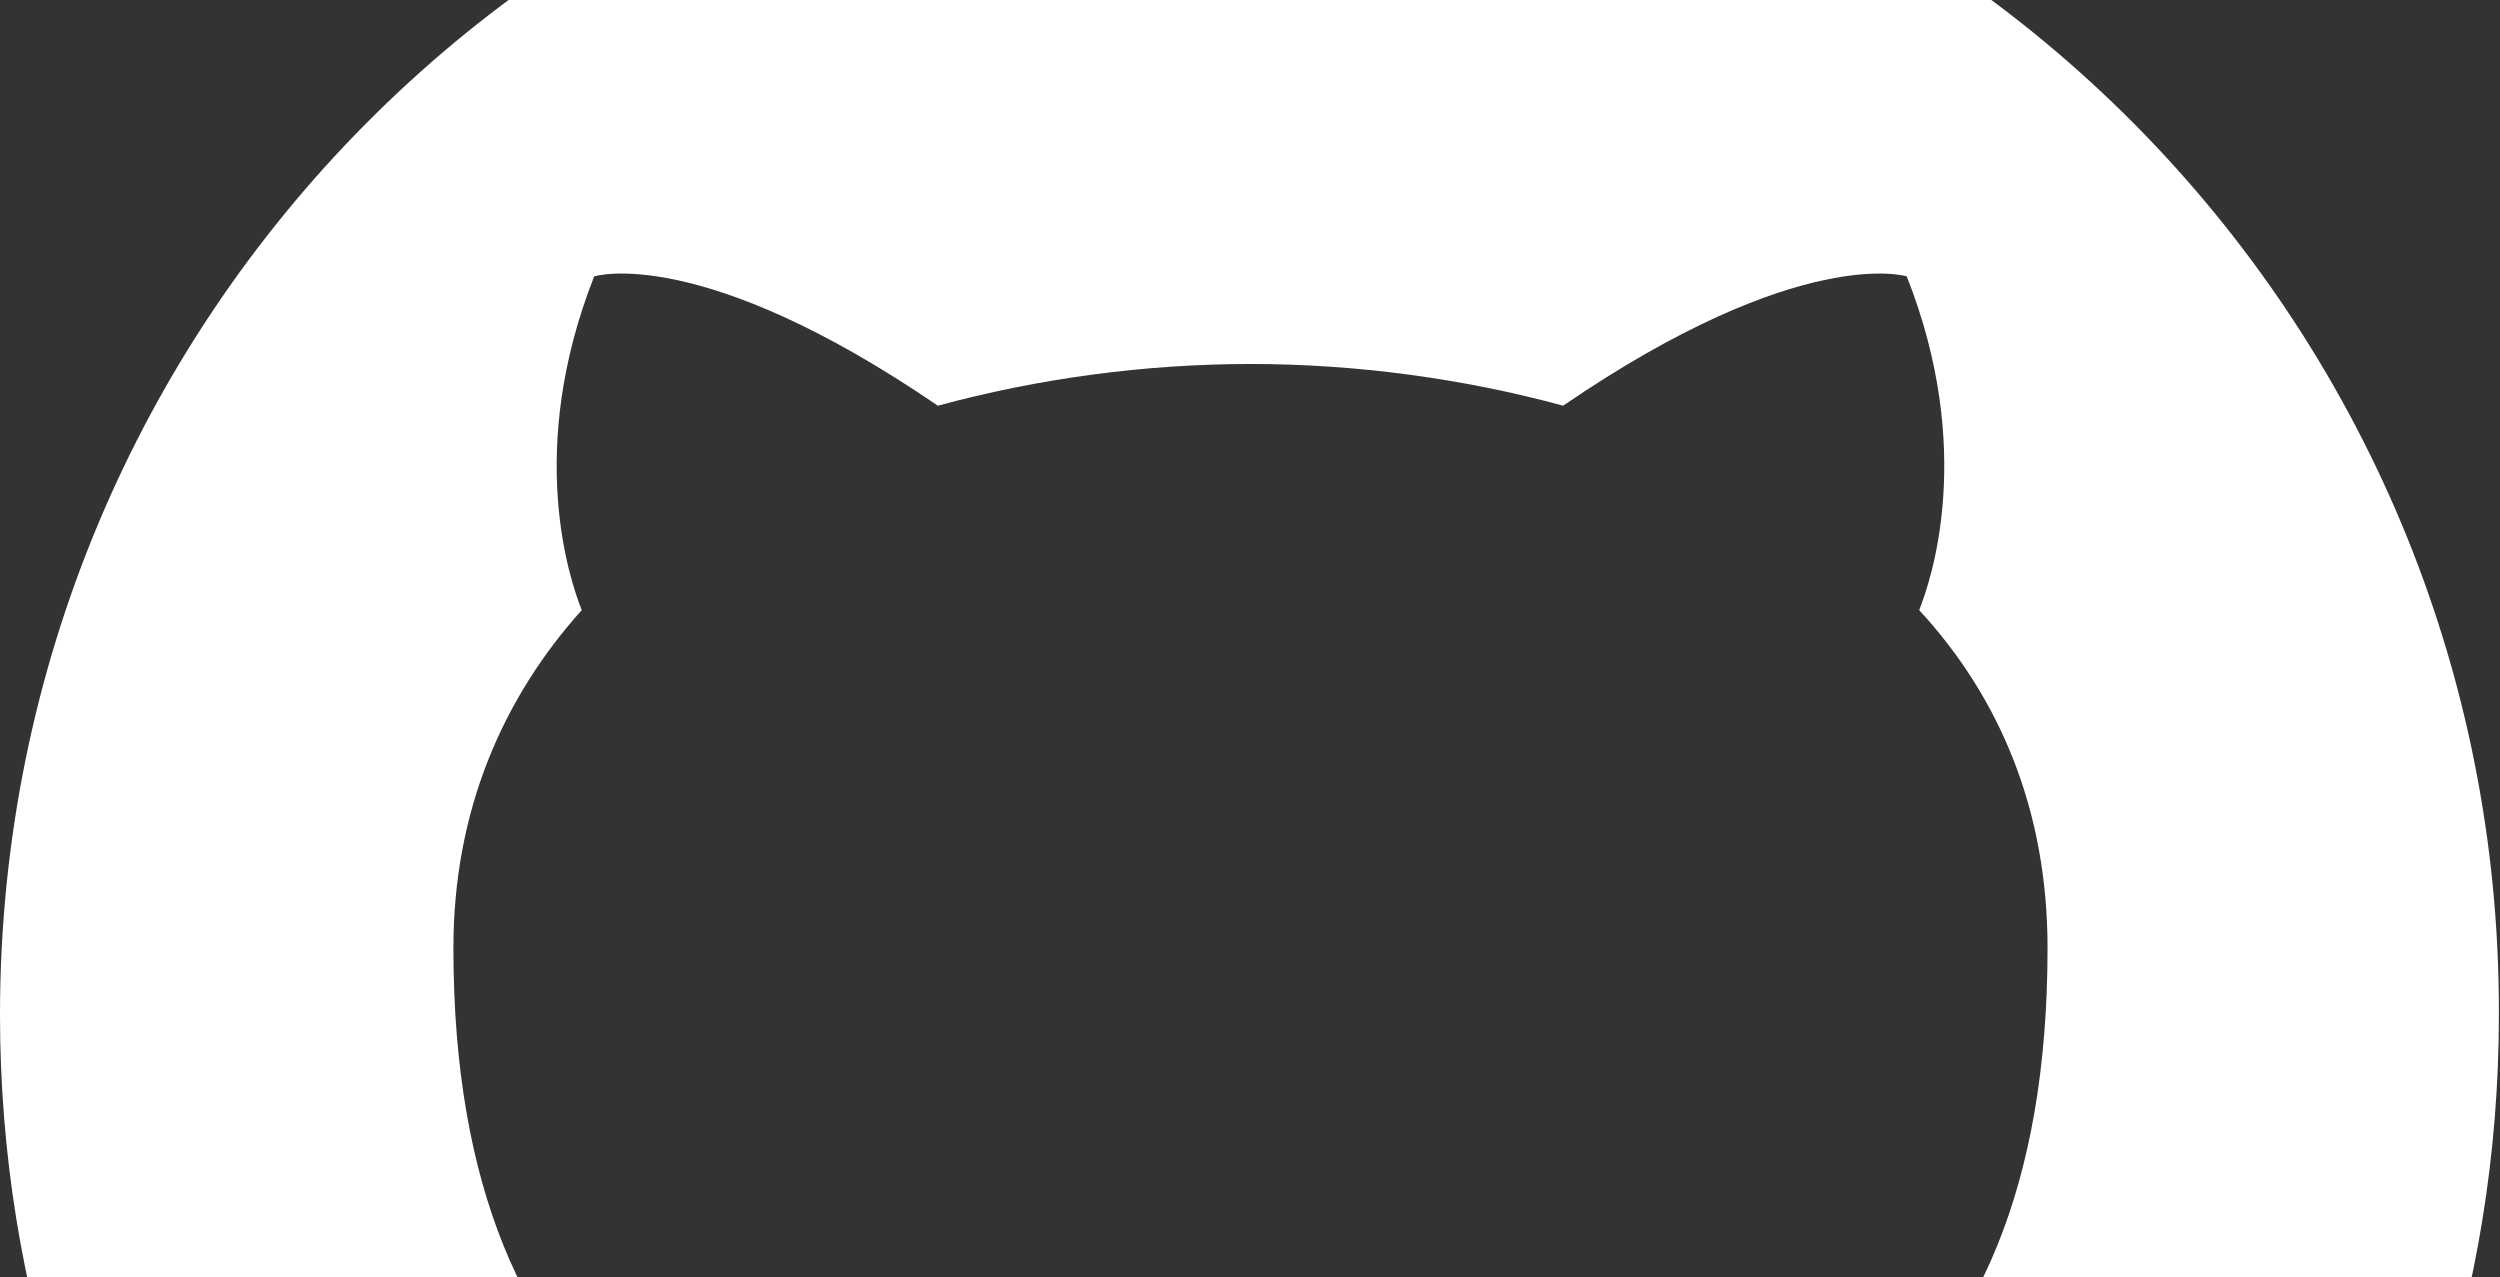 <svg width="593" height="303" viewBox="0 0 593 303" fill="none" xmlns="http://www.w3.org/2000/svg">
<rect x="0" y="0" width="593" height="303" fill="#333333" stroke="none"/>
<path fill-rule="evenodd" clip-rule="evenodd" d="M296.614 -58.123C132.594 -58.123 0 75.449 0 240.695C0 372.785 84.957 484.596 202.816 524.17C217.551 527.145 222.949 517.74 222.949 509.829C222.949 502.902 222.463 479.156 222.463 454.415C139.952 472.229 122.77 418.794 122.77 418.794C109.51 384.163 89.863 375.262 89.863 375.262C62.858 356.957 91.83 356.957 91.83 356.957C121.787 358.936 137.506 387.629 137.506 387.629C164.02 433.141 206.744 420.282 223.933 412.364C226.385 393.069 234.248 379.712 242.596 372.293C176.788 365.366 107.549 339.641 107.549 224.861C107.549 192.208 119.328 165.494 137.991 144.718C135.047 137.298 124.731 106.62 140.942 65.558C140.942 65.558 165.987 57.641 222.457 96.231C246.634 89.69 271.567 86.363 296.614 86.335C321.658 86.335 347.189 89.802 370.764 96.231C427.24 57.641 452.285 65.558 452.285 65.558C468.496 106.62 458.174 137.298 455.23 144.718C474.385 165.494 485.678 192.208 485.678 224.861C485.678 339.641 416.439 364.868 350.139 372.293C360.946 381.692 370.272 399.499 370.272 427.701C370.272 467.772 369.786 499.933 369.786 509.823C369.786 517.74 375.19 527.145 389.919 524.176C507.778 484.59 592.735 372.785 592.735 240.695C593.221 75.449 460.141 -58.123 296.614 -58.123Z" fill="white"/>
</svg>
